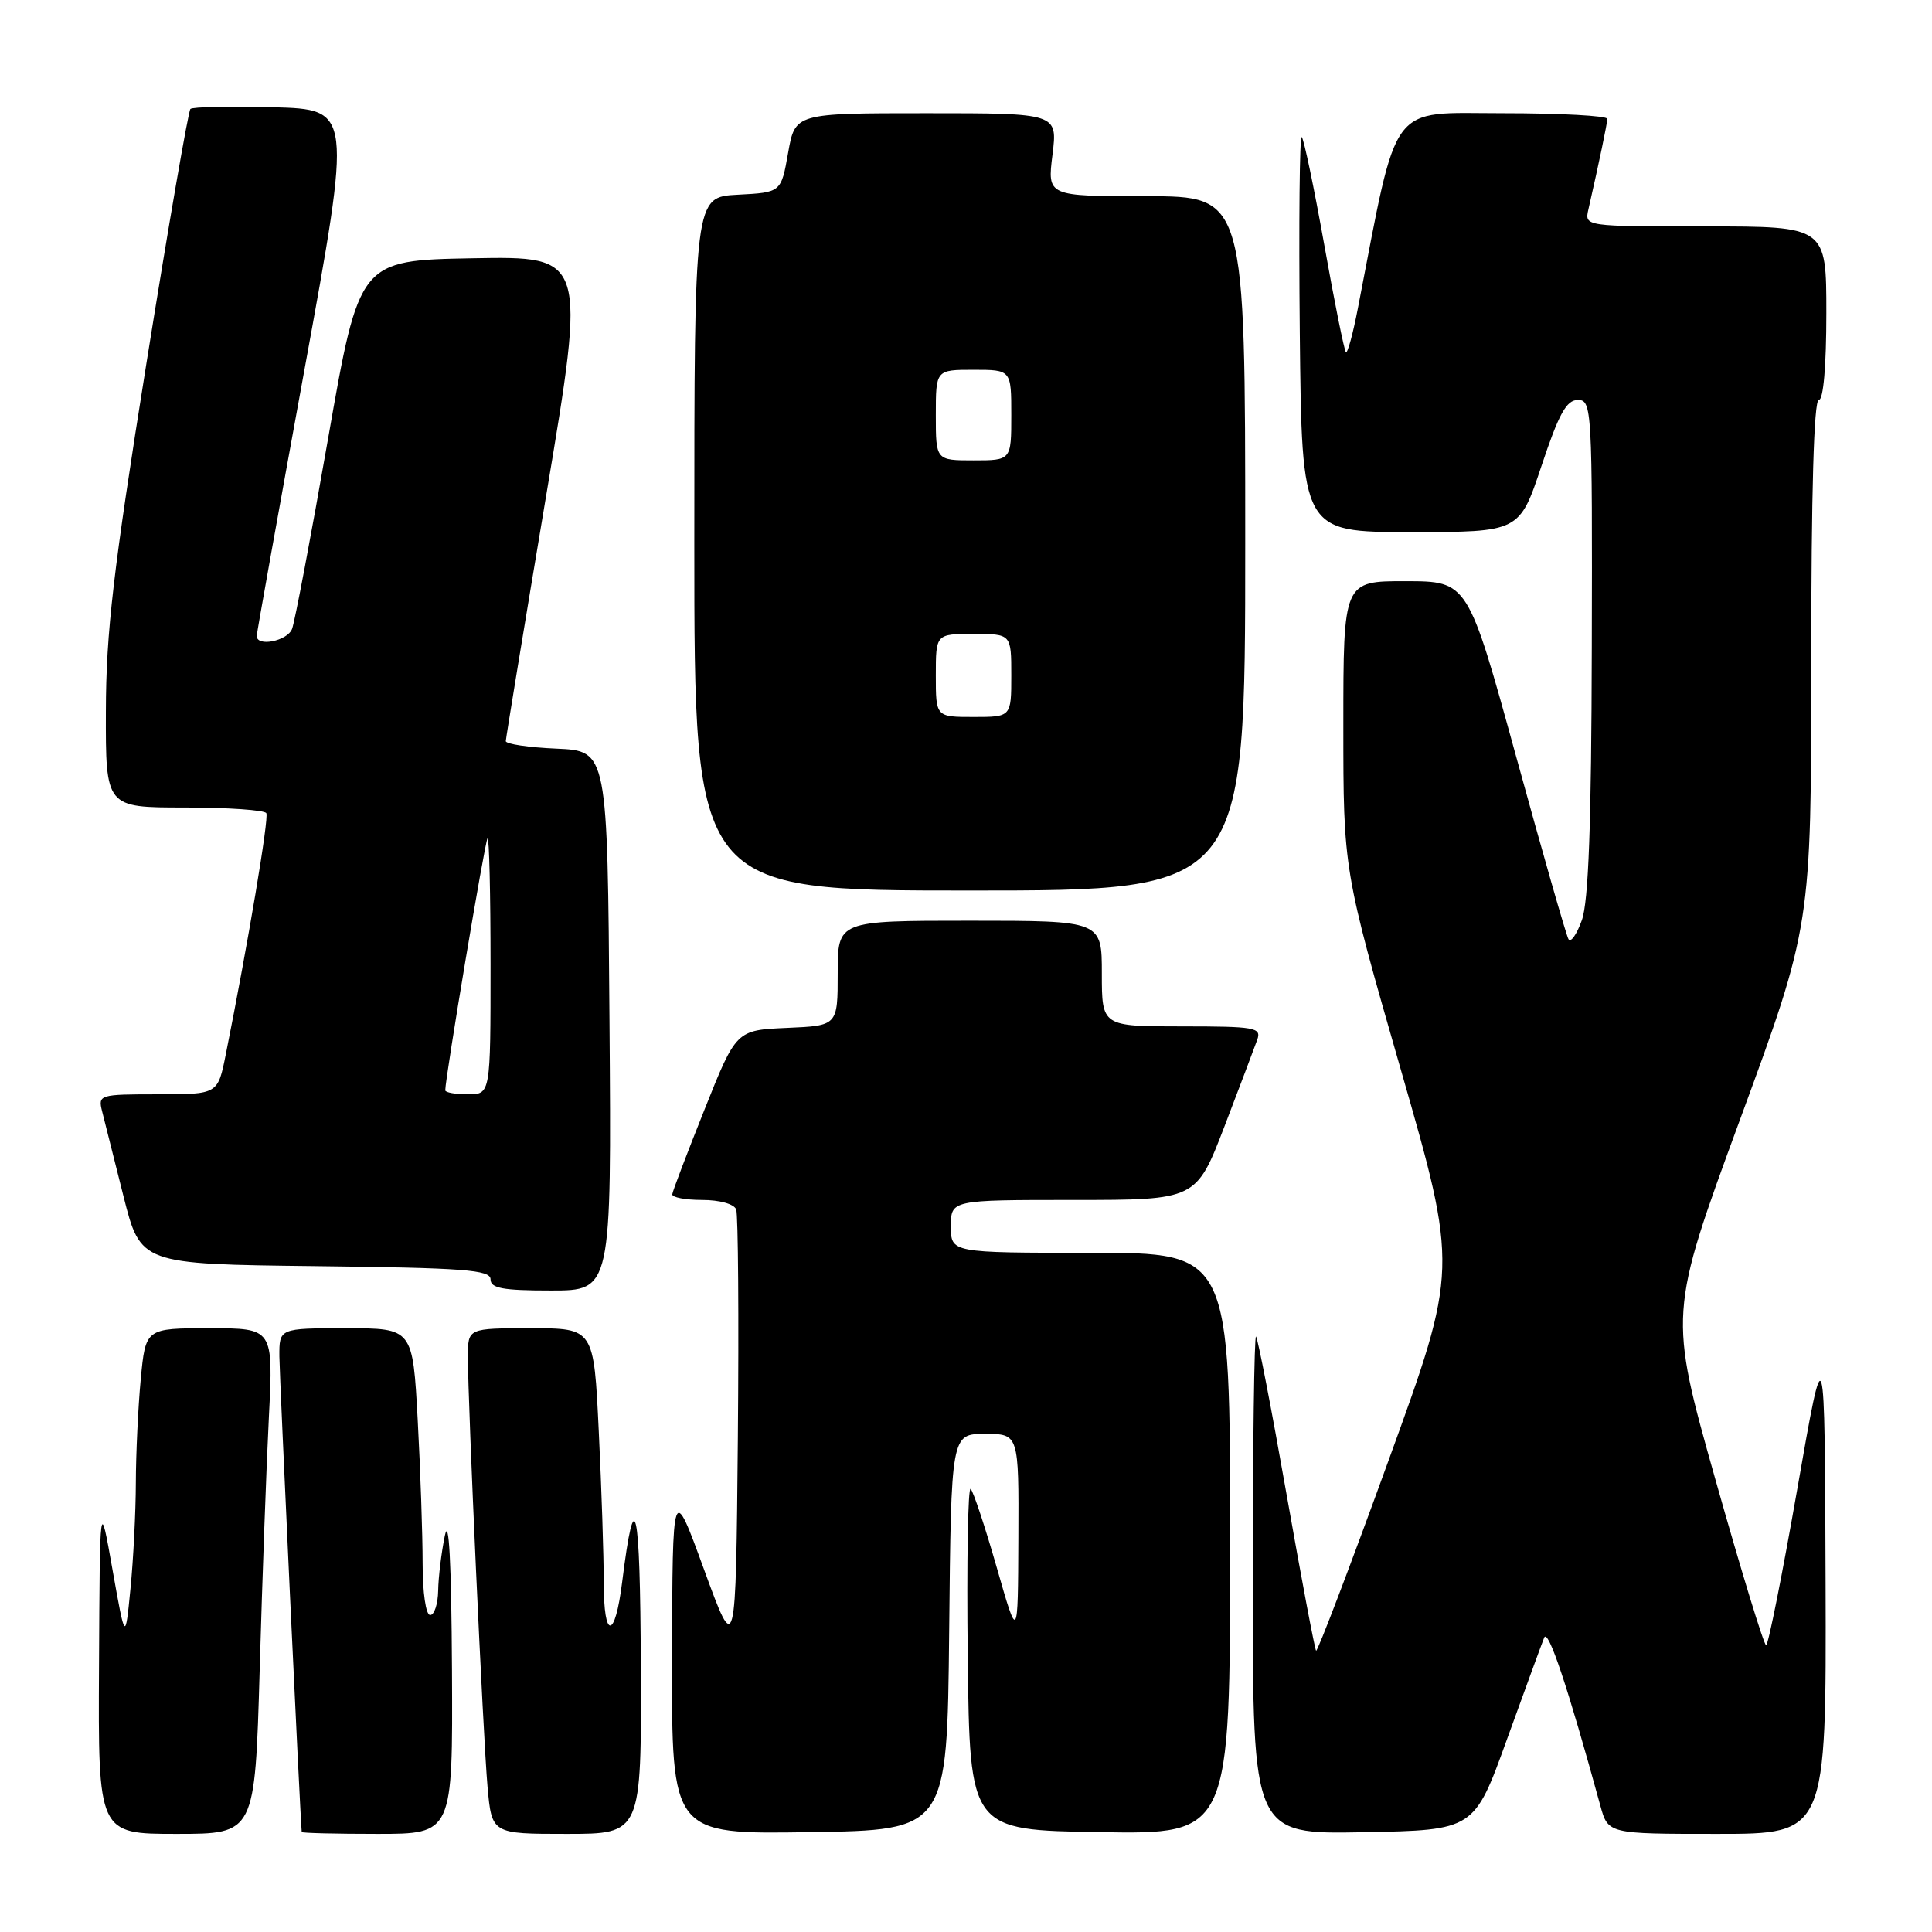 <?xml version="1.0" encoding="UTF-8" standalone="no"?>
<!DOCTYPE svg PUBLIC "-//W3C//DTD SVG 1.1//EN" "http://www.w3.org/Graphics/SVG/1.1/DTD/svg11.dtd" >
<svg xmlns="http://www.w3.org/2000/svg" xmlns:xlink="http://www.w3.org/1999/xlink" version="1.1" viewBox="0 0 256 256">
 <g >
 <path fill="currentColor"
d=" M 34.41 221.25 C 34.75 209.29 35.30 194.21 35.63 187.75 C 36.22 176.00 36.22 176.00 27.76 176.00 C 19.29 176.00 19.29 176.00 18.65 182.75 C 18.30 186.46 18.01 192.65 18.00 196.50 C 17.99 200.35 17.67 206.65 17.29 210.50 C 16.60 217.50 16.60 217.50 14.91 208.00 C 13.23 198.50 13.23 198.50 13.12 220.75 C 13.00 243.00 13.00 243.00 23.39 243.00 C 33.78 243.00 33.78 243.00 34.41 221.25 Z  M 59.89 221.25 C 59.81 206.94 59.49 200.87 58.94 203.50 C 58.49 205.70 58.09 208.96 58.06 210.75 C 58.03 212.54 57.55 214.00 57.00 214.00 C 56.43 214.00 56.00 211.05 56.00 207.16 C 56.00 203.39 55.71 194.84 55.35 188.16 C 54.69 176.00 54.69 176.00 45.85 176.00 C 37.00 176.00 37.00 176.00 37.02 179.75 C 37.04 182.41 39.74 240.09 39.98 242.75 C 39.99 242.89 44.50 243.00 50.00 243.00 C 60.00 243.00 60.00 243.00 59.89 221.25 Z  M 84.91 220.75 C 84.83 199.34 84.12 196.15 82.44 209.62 C 81.49 217.26 80.00 217.33 80.00 209.72 C 80.00 206.20 79.71 197.17 79.34 189.66 C 78.69 176.00 78.69 176.00 70.34 176.00 C 62.00 176.00 62.00 176.00 62.00 179.75 C 61.99 185.97 64.01 230.05 64.60 236.75 C 65.16 243.00 65.16 243.00 75.08 243.00 C 85.00 243.00 85.00 243.00 84.91 220.75 Z  M 125.77 216.25 C 126.03 190.00 126.03 190.00 130.52 190.00 C 135.00 190.00 135.00 190.00 134.94 203.75 C 134.88 217.50 134.88 217.50 132.08 207.72 C 130.54 202.35 128.98 197.65 128.62 197.29 C 128.26 196.92 128.08 206.95 128.23 219.56 C 128.50 242.50 128.50 242.50 145.75 242.77 C 163.00 243.05 163.00 243.05 163.00 204.52 C 163.00 166.00 163.00 166.00 144.50 166.00 C 126.00 166.00 126.00 166.00 126.00 162.50 C 126.00 159.00 126.00 159.00 142.25 159.00 C 158.50 159.00 158.50 159.00 162.25 149.25 C 164.30 143.89 166.26 138.71 166.60 137.75 C 167.16 136.15 166.28 136.00 156.61 136.00 C 146.00 136.00 146.00 136.00 146.00 129.00 C 146.00 122.00 146.00 122.00 128.50 122.00 C 111.00 122.00 111.00 122.00 111.00 128.95 C 111.00 135.91 111.00 135.91 104.28 136.20 C 97.55 136.50 97.55 136.50 93.36 147.00 C 91.05 152.78 89.12 157.84 89.08 158.25 C 89.04 158.66 90.81 159.00 93.03 159.00 C 95.35 159.00 97.27 159.53 97.55 160.26 C 97.81 160.96 97.91 174.57 97.77 190.51 C 97.50 219.50 97.50 219.50 93.30 208.00 C 89.11 196.50 89.11 196.50 89.05 219.77 C 89.00 243.05 89.00 243.05 107.25 242.77 C 125.50 242.50 125.50 242.50 125.77 216.25 Z  M 199.67 230.50 C 202.06 223.90 204.28 217.82 204.61 217.00 C 205.13 215.71 207.74 223.52 212.05 239.25 C 213.08 243.00 213.08 243.00 227.54 243.00 C 242.00 243.00 242.00 243.00 241.90 209.75 C 241.79 176.50 241.79 176.50 238.16 197.25 C 236.16 208.66 234.30 218.00 234.02 218.00 C 233.73 218.00 230.71 208.12 227.30 196.04 C 221.11 174.09 221.11 174.09 230.55 148.38 C 240.00 122.67 240.00 122.67 240.00 87.84 C 240.00 65.28 240.35 53.00 241.00 53.00 C 241.61 53.00 242.00 48.50 242.00 41.50 C 242.00 30.00 242.00 30.00 225.98 30.00 C 209.96 30.00 209.96 30.00 210.47 27.75 C 211.92 21.39 212.95 16.42 212.98 15.75 C 212.99 15.34 206.76 15.00 199.14 15.00 C 183.86 15.00 185.32 13.04 179.94 40.78 C 179.28 44.23 178.55 46.88 178.34 46.67 C 178.12 46.45 176.83 40.07 175.48 32.48 C 174.12 24.89 172.78 18.44 172.49 18.16 C 172.20 17.87 172.09 29.53 172.23 44.07 C 172.50 70.50 172.50 70.50 186.92 70.50 C 201.33 70.50 201.33 70.50 204.25 61.75 C 206.56 54.81 207.56 53.00 209.08 53.00 C 210.93 53.00 211.00 54.11 210.92 85.75 C 210.87 109.19 210.49 119.48 209.60 121.94 C 208.92 123.84 208.12 124.96 207.83 124.44 C 207.53 123.93 204.41 113.04 200.90 100.26 C 194.50 77.02 194.50 77.02 186.25 77.01 C 178.00 77.00 178.00 77.00 178.00 96.13 C 178.00 115.26 178.00 115.26 185.61 141.71 C 193.21 168.15 193.21 168.15 183.96 193.60 C 178.88 207.60 174.57 218.90 174.39 218.73 C 174.22 218.55 172.45 209.21 170.47 197.97 C 168.49 186.73 166.67 177.34 166.43 177.10 C 166.20 176.86 166.00 191.60 166.00 209.86 C 166.00 243.05 166.00 243.05 180.67 242.78 C 195.34 242.50 195.34 242.50 199.67 230.50 Z  M 80.76 135.25 C 80.50 99.50 80.50 99.50 73.75 99.20 C 70.04 99.04 67.01 98.59 67.02 98.20 C 67.03 97.82 69.43 83.20 72.36 65.72 C 77.69 33.95 77.69 33.95 62.65 34.22 C 47.61 34.50 47.61 34.50 43.48 58.08 C 41.21 71.05 39.06 82.41 38.70 83.33 C 38.08 84.95 33.98 85.76 34.02 84.25 C 34.03 83.84 36.87 67.97 40.34 49.00 C 46.64 14.50 46.64 14.50 36.19 14.21 C 30.44 14.06 25.51 14.16 25.23 14.44 C 24.95 14.72 22.32 29.92 19.39 48.22 C 15.01 75.58 14.05 83.77 14.03 94.25 C 14.00 107.00 14.00 107.00 24.44 107.00 C 30.18 107.00 35.07 107.34 35.29 107.75 C 35.65 108.41 32.89 124.86 29.91 139.75 C 28.86 145.00 28.86 145.00 20.91 145.00 C 13.17 145.00 12.98 145.06 13.53 147.25 C 13.84 148.49 15.12 153.55 16.36 158.50 C 18.63 167.50 18.63 167.50 41.81 167.77 C 61.51 168.00 65.00 168.26 65.00 169.52 C 65.00 170.70 66.60 171.00 73.01 171.00 C 81.03 171.00 81.03 171.00 80.76 135.25 Z  M 165.00 72.00 C 165.00 26.00 165.00 26.00 151.88 26.00 C 138.77 26.00 138.77 26.00 139.46 20.50 C 140.14 15.00 140.14 15.00 122.75 15.00 C 105.36 15.00 105.36 15.00 104.43 20.25 C 103.50 25.50 103.50 25.50 97.75 25.80 C 92.00 26.10 92.00 26.10 92.00 72.05 C 92.00 118.00 92.00 118.00 128.50 118.00 C 165.00 118.00 165.00 118.00 165.00 72.00 Z  M 59.00 144.47 C 59.00 142.82 64.26 111.43 64.60 111.08 C 64.82 110.85 65.00 118.39 65.00 127.83 C 65.00 145.00 65.00 145.00 62.00 145.00 C 60.35 145.00 59.00 144.76 59.00 144.47 Z  M 124.00 89.50 C 124.00 84.00 124.00 84.00 129.00 84.00 C 134.00 84.00 134.00 84.00 134.00 89.50 C 134.00 95.00 134.00 95.00 129.00 95.00 C 124.00 95.00 124.00 95.00 124.00 89.50 Z  M 124.00 55.00 C 124.00 49.00 124.00 49.00 129.00 49.00 C 134.00 49.00 134.00 49.00 134.00 55.00 C 134.00 61.00 134.00 61.00 129.00 61.00 C 124.00 61.00 124.00 61.00 124.00 55.00 Z "/>
</g>
</svg>